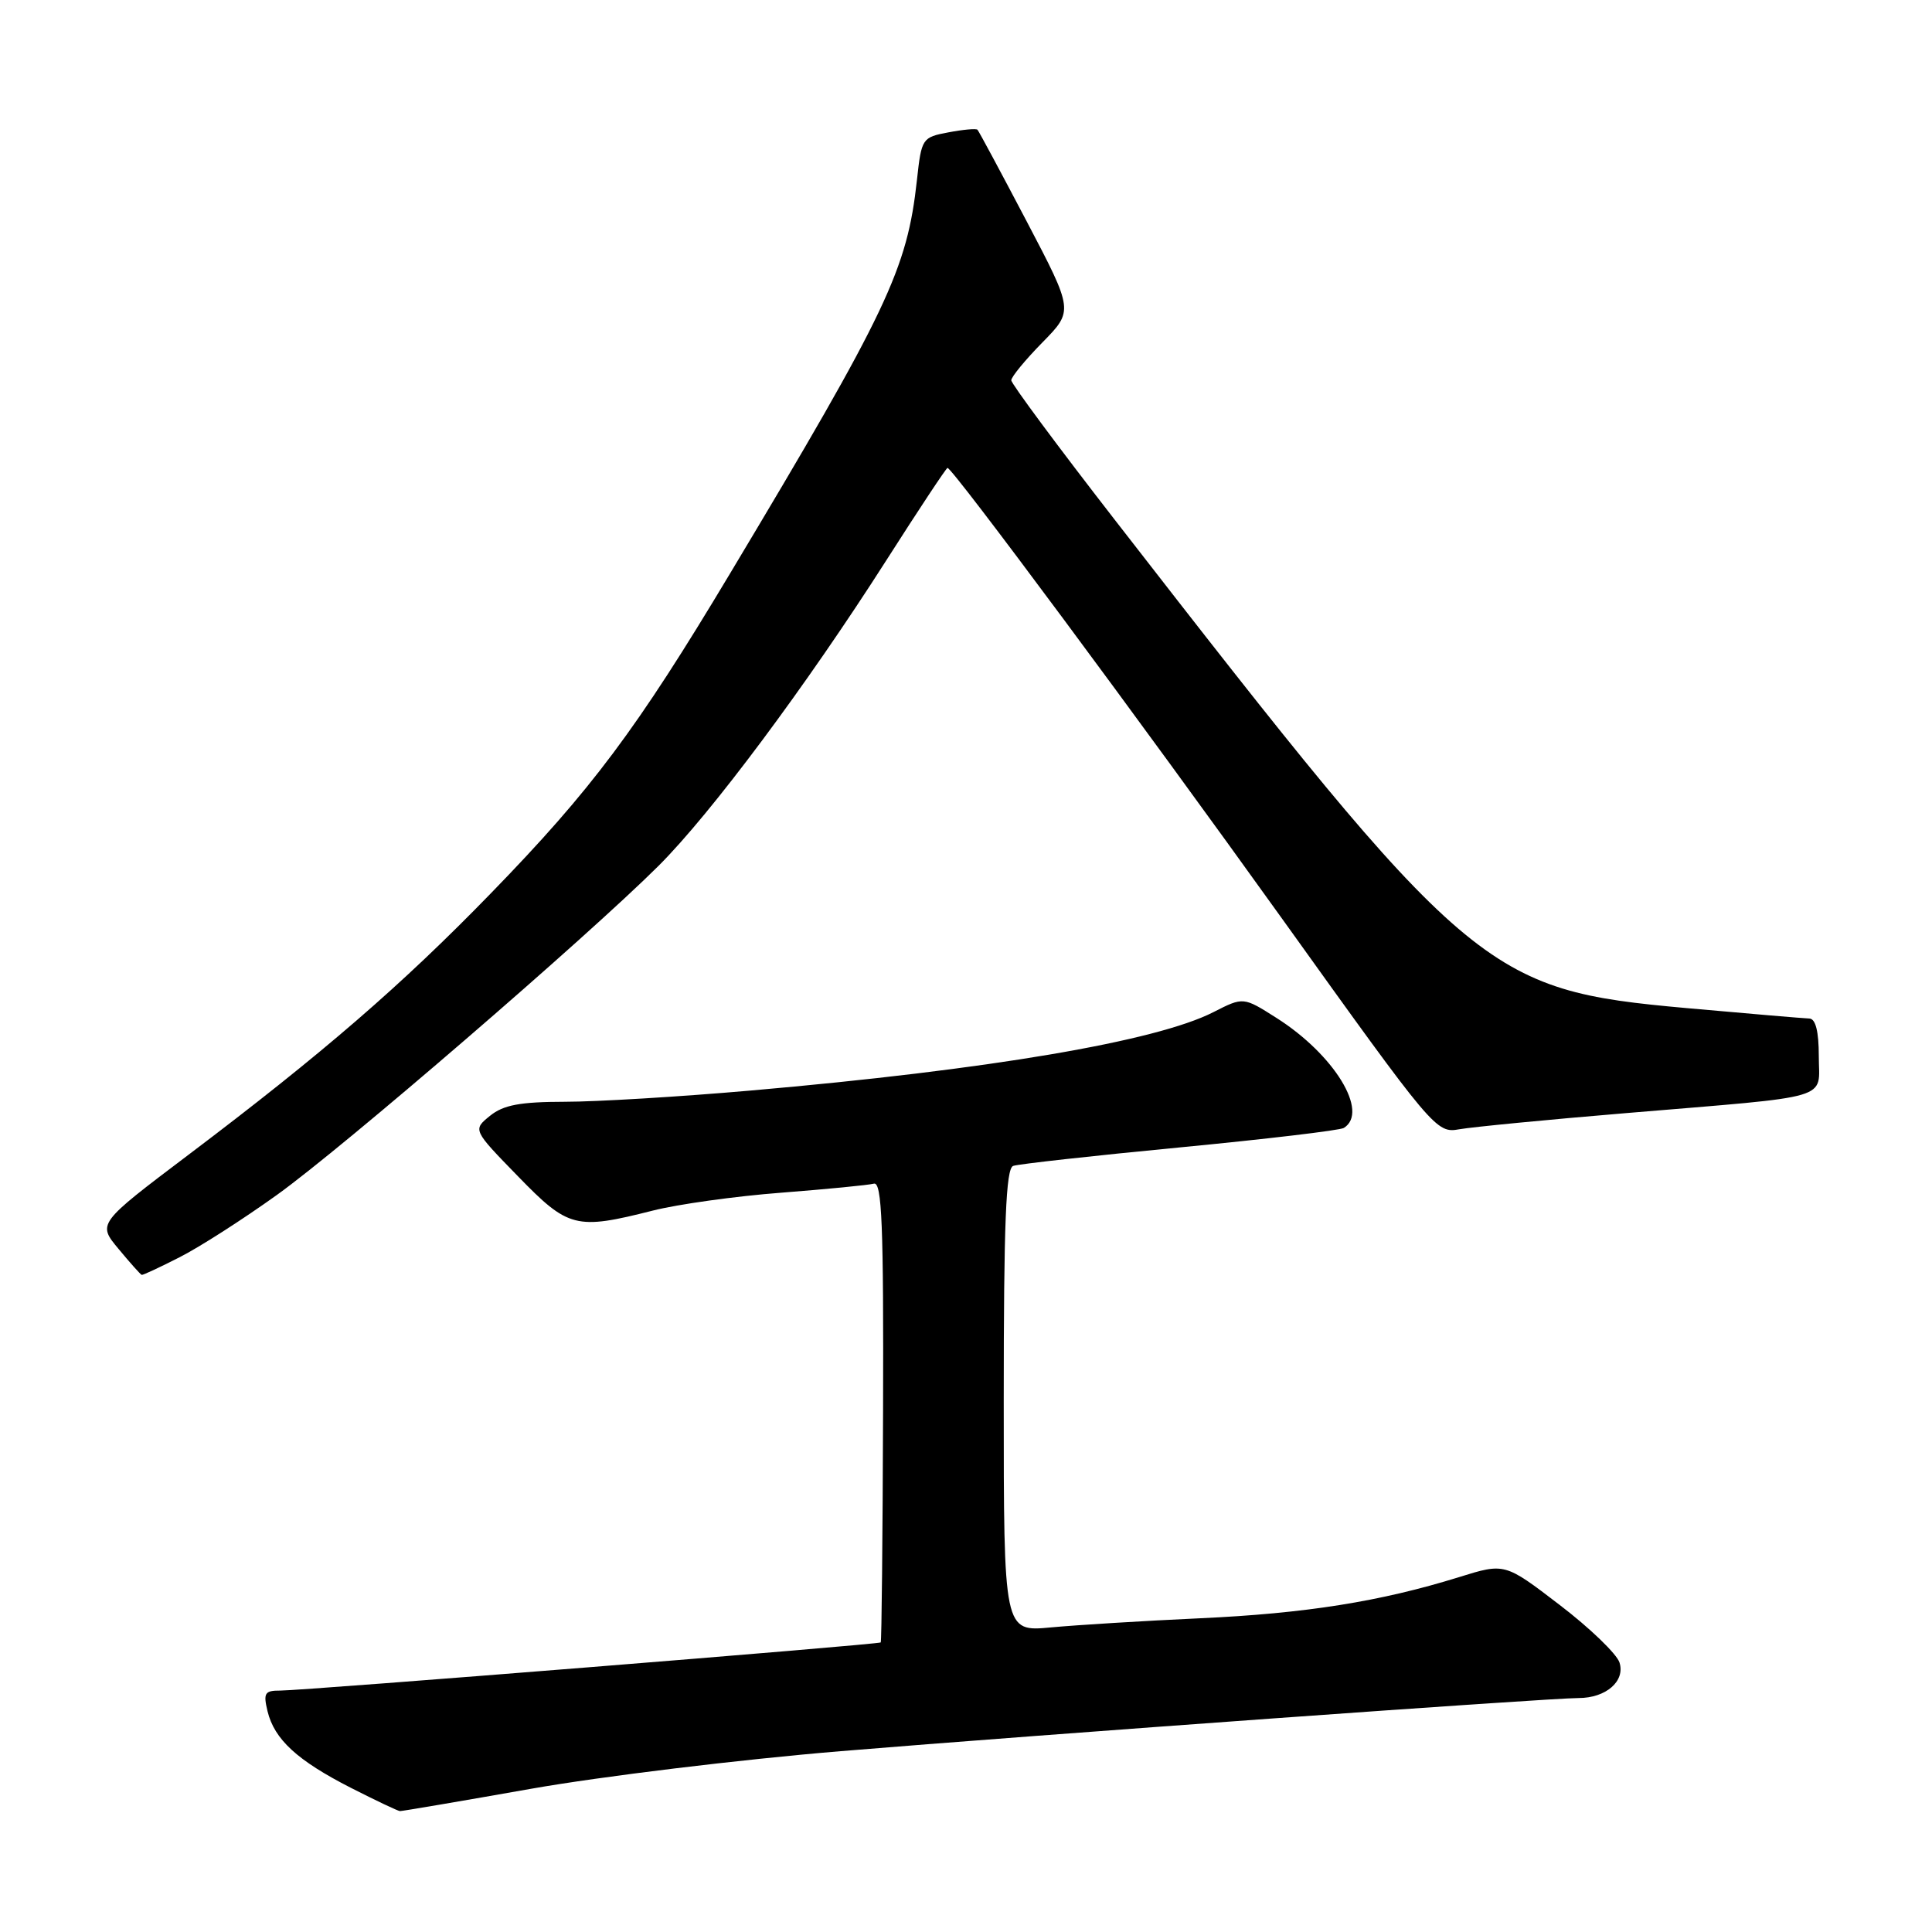 <?xml version="1.0" encoding="UTF-8" standalone="no"?>
<!DOCTYPE svg PUBLIC "-//W3C//DTD SVG 1.1//EN" "http://www.w3.org/Graphics/SVG/1.1/DTD/svg11.dtd" >
<svg xmlns="http://www.w3.org/2000/svg" xmlns:xlink="http://www.w3.org/1999/xlink" version="1.1" viewBox="0 0 256 256">
 <g >
 <path fill="currentColor"
d=" M 70.38 237.02 C 79.67 235.38 98.12 233.14 111.38 232.04 C 137.59 229.87 205.19 225.00 209.16 225.00 C 212.80 225.00 215.38 222.76 214.59 220.29 C 214.23 219.16 210.67 215.72 206.66 212.66 C 199.39 207.09 199.39 207.09 193.32 208.98 C 182.92 212.21 173.01 213.79 159.00 214.43 C 151.57 214.77 142.69 215.32 139.25 215.64 C 133.00 216.23 133.00 216.23 133.00 185.59 C 133.00 161.97 133.29 154.83 134.25 154.49 C 134.94 154.24 144.86 153.14 156.31 152.04 C 167.75 150.94 177.54 149.78 178.06 149.46 C 181.46 147.36 176.79 139.73 169.14 134.88 C 164.75 132.09 164.75 132.09 160.79 134.11 C 153.19 137.99 131.01 141.75 99.50 144.50 C 90.15 145.32 79.06 145.99 74.86 145.99 C 68.92 146.00 66.71 146.41 64.93 147.85 C 62.64 149.71 62.64 149.71 68.62 155.85 C 75.32 162.75 76.30 162.99 86.50 160.41 C 89.80 159.57 97.45 158.50 103.50 158.04 C 109.55 157.57 115.09 157.03 115.80 156.84 C 116.86 156.57 117.09 162.37 117.01 186.96 C 116.96 203.71 116.82 217.51 116.70 217.63 C 116.42 217.91 40.26 224.01 37.14 224.01 C 35.07 224.00 34.87 224.34 35.45 226.75 C 36.36 230.49 39.39 233.27 46.50 236.90 C 49.80 238.58 52.73 239.97 53.00 239.98 C 53.27 239.99 61.10 238.66 70.38 237.02 Z  M 23.78 166.60 C 26.38 165.29 32.18 161.57 36.67 158.35 C 45.45 152.06 77.76 124.19 87.26 114.73 C 94.24 107.76 106.81 90.90 117.44 74.25 C 121.74 67.51 125.39 62.00 125.55 62.00 C 126.22 62.00 150.90 95.25 169.96 121.84 C 190.08 149.91 190.30 150.18 193.39 149.63 C 195.10 149.33 205.05 148.36 215.50 147.49 C 243.33 145.16 241.00 145.85 241.00 139.95 C 241.00 136.68 240.58 134.99 239.75 134.96 C 239.06 134.94 231.75 134.32 223.50 133.58 C 196.77 131.17 194.74 129.45 147.70 68.86 C 140.16 59.15 134.00 50.84 134.00 50.39 C 134.00 49.94 135.86 47.68 138.13 45.37 C 142.25 41.17 142.25 41.17 136.04 29.33 C 132.62 22.82 129.69 17.36 129.52 17.19 C 129.34 17.01 127.61 17.17 125.66 17.54 C 122.20 18.19 122.10 18.33 121.50 23.85 C 120.20 35.70 117.61 41.15 96.73 76.00 C 84.37 96.64 78.37 104.66 65.05 118.36 C 53.23 130.53 42.75 139.59 24.98 153.01 C 12.91 162.13 12.91 162.13 15.71 165.49 C 17.24 167.34 18.63 168.89 18.78 168.93 C 18.94 168.97 21.19 167.92 23.78 166.60 Z "/>
</g>
</svg>
